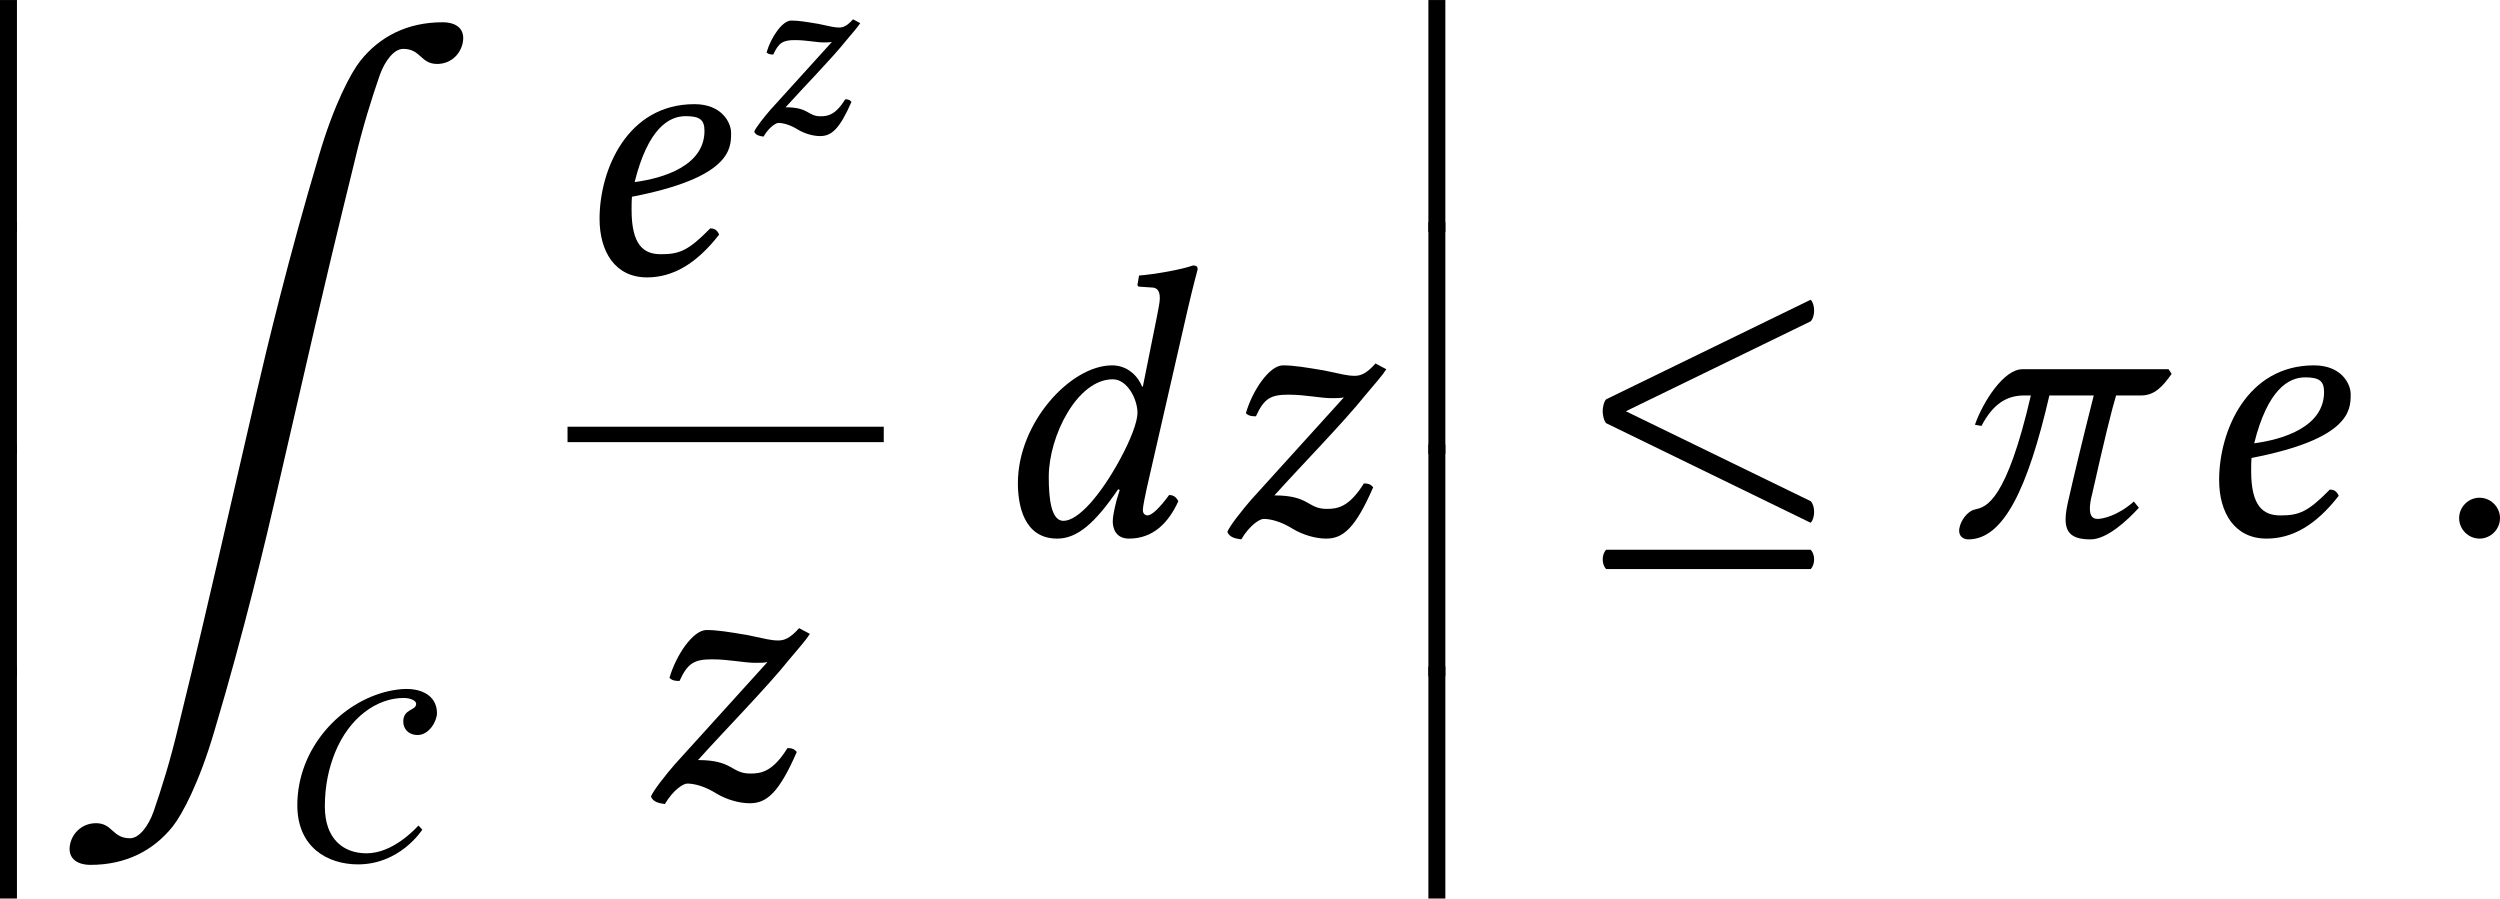 <?xml version='1.0' encoding='UTF-8'?>
<!-- This file was generated by dvisvgm 3.2.2 -->
<svg version='1.1' xmlns='http://www.w3.org/2000/svg' xmlns:xlink='http://www.w3.org/1999/xlink' width='108.455pt' height='38.981pt' viewBox='245.389 607.949 108.455 38.981'>
<defs>
<use id='g30-25' xlink:href='#g1-25' transform='scale(1.714)'/>
<use id='g30-58' xlink:href='#g1-58' transform='scale(1.714)'/>
<use id='g30-100' xlink:href='#g1-100' transform='scale(1.714)'/>
<use id='g30-101' xlink:href='#g1-101' transform='scale(1.714)'/>
<use id='g30-122' xlink:href='#g1-122' transform='scale(1.714)'/>
<path id='g0-137' d='M3.377 1.684C3.158 2.61 2.939 3.298 2.73 3.905C2.6 4.274 2.361 4.593 2.122 4.593C1.664 4.593 1.674 4.204 1.245 4.204C.907 4.204 .648 4.433 .578 4.732C.498 5.081 .717 5.28 1.106 5.28C2.012 5.28 2.73 4.912 3.228 4.284C3.467 3.985 3.915 3.148 4.304 1.813C5.061-.717 5.649-3.198 5.898-4.284L6.904-8.648C7.143-9.674 7.432-10.899 7.92-12.882C8.139-13.808 8.359-14.496 8.568-15.103C8.697-15.472 8.936-15.791 9.176-15.791C9.634-15.791 9.624-15.402 10.052-15.402C10.391-15.402 10.64-15.631 10.71-15.93C10.79-16.279 10.58-16.478 10.192-16.478C9.285-16.478 8.568-16.11 8.07-15.482C7.831-15.183 7.382-14.346 6.994-13.011C6.237-10.481 5.639-8 5.39-6.914L4.384-2.55C4.144-1.524 3.866-.299 3.377 1.684Z'/>
<path id='g0-243' d='M1.235 .508V-5.479H.797V.508H1.235Z'/>
<use id='g25-137' xlink:href='#g0-137' transform='scale(1.2)'/>
<use id='g25-243' xlink:href='#g0-243' transform='scale(1.2)'/>
<path id='g7-67' d='M4.097-1.116C3.969-.98 3.292-.255 2.487-.255C1.785-.255 1.196-.685 1.196-1.706C1.196-2.367 1.323-2.901 1.506-3.363C1.953-4.471 2.813-5.069 3.642-5.069C3.81-5.069 4.025-5.005 4.025-4.886C4.025-4.67 3.626-4.742 3.626-4.336C3.626-4.121 3.778-3.921 4.073-3.921C4.423-3.921 4.67-4.344 4.67-4.599C4.67-5.069 4.296-5.348 3.722-5.348C3.555-5.348 3.379-5.324 3.188-5.284C1.682-4.949 .343-3.507 .343-1.745C.343-.438 1.283 .088 2.224 .088C3.507 .088 4.184-.94 4.216-.988L4.097-1.116Z'/>
<path id='g1-25' d='M4.122-2.992H1.478C1.144-2.992 .767-2.406 .621-1.988L.739-1.967C.948-2.364 1.193-2.518 1.513-2.518H1.632C1.193-.621 .83-.502 .635-.46C.46-.425 .363-.223 .349-.153C.342-.126 .335-.105 .335-.077C.335 .049 .432 .084 .502 .084C1.137 .084 1.576-.83 1.967-2.518H2.769C2.566-1.716 2.406-1.046 2.315-.642C2.28-.495 2.26-.377 2.26-.279C2.26-.021 2.392 .084 2.713 .084C3.013 .084 3.389-.272 3.585-.488L3.494-.6C3.194-.335 2.922-.286 2.838-.286C2.741-.286 2.699-.349 2.699-.474C2.699-.544 2.713-.635 2.741-.739C2.957-1.702 3.096-2.267 3.173-2.518H3.626C3.864-2.518 4.01-2.671 4.177-2.908L4.122-2.992Z'/>
<path id='g1-58' d='M.398-.3C.398-.098 .565 .07 .767 .07S1.137-.098 1.137-.3S.969-.669 .767-.669S.398-.502 .398-.3Z'/>
<path id='g1-100' d='M2.406-1.353C2.064-.725 1.66-.251 1.388-.251C1.165-.251 1.123-.656 1.123-1.046C1.123-1.785 1.639-2.81 2.28-2.81C2.545-2.81 2.727-2.448 2.727-2.204C2.727-2.043 2.608-1.723 2.406-1.353ZM2.406-.809L2.35-.628C2.308-.46 2.28-.328 2.28-.244C2.28-.112 2.336 .07 2.573 .07C3.006 .07 3.285-.209 3.466-.607C3.431-.669 3.389-.718 3.299-.718C3.11-.46 2.978-.349 2.908-.349C2.887-.349 2.824-.363 2.824-.446C2.824-.509 2.866-.704 2.894-.837L3.633-4.066C3.738-4.519 3.815-4.798 3.815-4.798C3.815-4.847 3.794-4.868 3.731-4.868C3.543-4.798 3.041-4.707 2.755-4.686L2.727-4.519C2.727-4.498 2.741-4.484 2.769-4.484L2.978-4.47C3.068-4.47 3.131-4.428 3.131-4.275C3.131-4.198 3.103-4.08 3.075-3.926L2.824-2.678H2.81C2.727-2.887 2.532-3.062 2.267-3.062C1.52-3.062 .565-2.029 .565-.934C.565-.551 .663 .07 1.276 .07C1.639 .07 1.96-.209 2.378-.823L2.406-.809Z'/>
<path id='g1-101' d='M2.476-2.58C2.476-1.953 1.743-1.723 1.213-1.653C1.458-2.636 1.841-2.845 2.134-2.845C2.385-2.845 2.476-2.783 2.476-2.58ZM1.165-1.388C2.929-1.73 2.957-2.246 2.957-2.525V-2.545C2.957-2.72 2.797-3.062 2.294-3.062C1.081-3.062 .579-1.876 .579-.99C.579-.398 .858 .07 1.437 .07C1.904 .07 2.329-.174 2.741-.704C2.706-.781 2.664-.816 2.58-.816C2.183-.411 2.022-.349 1.688-.349C1.374-.349 1.158-.516 1.158-1.151C1.158-1.186 1.158-1.332 1.165-1.388Z'/>
<path id='g1-122' d='M3.055-3.096C2.894-2.915 2.79-2.873 2.678-2.873C2.552-2.873 2.448-2.901 2.12-2.971C1.785-3.027 1.576-3.062 1.381-3.062C1.137-3.062 .83-2.608 .711-2.197C.76-2.148 .816-2.141 .893-2.141C1.039-2.462 1.158-2.532 1.478-2.532C1.792-2.532 2.057-2.469 2.26-2.469C2.357-2.469 2.42-2.469 2.483-2.483L.809-.635C.669-.474 .404-.146 .377-.049C.418 .049 .523 .07 .628 .084C.781-.174 .962-.286 1.032-.286C1.151-.286 1.339-.244 1.562-.105C1.736 0 1.967 .07 2.162 .07C2.462 .07 2.685-.105 3.013-.858C2.971-.907 2.929-.928 2.845-.928C2.58-.502 2.371-.467 2.176-.467C1.82-.467 1.869-.711 1.227-.711C1.716-1.255 2.483-2.036 2.873-2.525C3.048-2.734 3.18-2.88 3.25-2.992L3.055-3.096Z'/>
<use id='g29-122' xlink:href='#g1-122' transform='scale(1.143)'/>
<use id='g27-119' xlink:href='#g15-119' transform='scale(1.096)'/>
<path id='g15-119' d='M1.2-3.491L6.425-6.033C6.556-6.164 6.556-6.513 6.425-6.644L.644-3.829C.578-3.764 .545-3.6 .545-3.491C.545-3.393 .578-3.218 .644-3.153L6.425-.338C6.556-.469 6.556-.818 6.425-.949L1.2-3.491ZM.644 .425C.513 .556 .513 .84 .644 .971H6.425C6.556 .84 6.556 .556 6.425 .425H.644Z'/>
</defs>
<g id='page1' transform='matrix(1.4 0 0 1.4 0 0)'>
<use x='174.321' y='440.825' xlink:href='#g25-243'/>
<use x='174.321' y='447.711' xlink:href='#g25-243'/>
<use x='174.321' y='454.597' xlink:href='#g25-243'/>
<use x='174.321' y='461.483' xlink:href='#g25-243'/>
<use x='176.76' y='454.713' xlink:href='#g25-137'/>
<use x='184.148' y='460.946' xlink:href='#g7-67'/>
<use x='192.864' y='442.725' xlink:href='#g30-101'/>
<use x='198.219' y='438.386' xlink:href='#g29-122'/>
<rect x='192.864' y='447.472' height='.478' width='9.799'/>
<use x='194.804' y='459.02' xlink:href='#g30-122'/>
<use x='205.851' y='450.819' xlink:href='#g30-100'/>
<use x='212.665' y='450.819' xlink:href='#g30-122'/>
<use x='218.583' y='440.825' xlink:href='#g25-243'/>
<use x='218.583' y='447.711' xlink:href='#g25-243'/>
<use x='218.583' y='454.597' xlink:href='#g25-243'/>
<use x='218.583' y='461.483' xlink:href='#g25-243'/>
<use x='224.343' y='450.819' xlink:href='#g27-119'/>
<use x='235.411' y='450.819' xlink:href='#g30-25'/>
<use x='243.05' y='450.819' xlink:href='#g30-101'/>
<use x='250.797' y='450.819' xlink:href='#g30-58'/>
</g>
</svg>